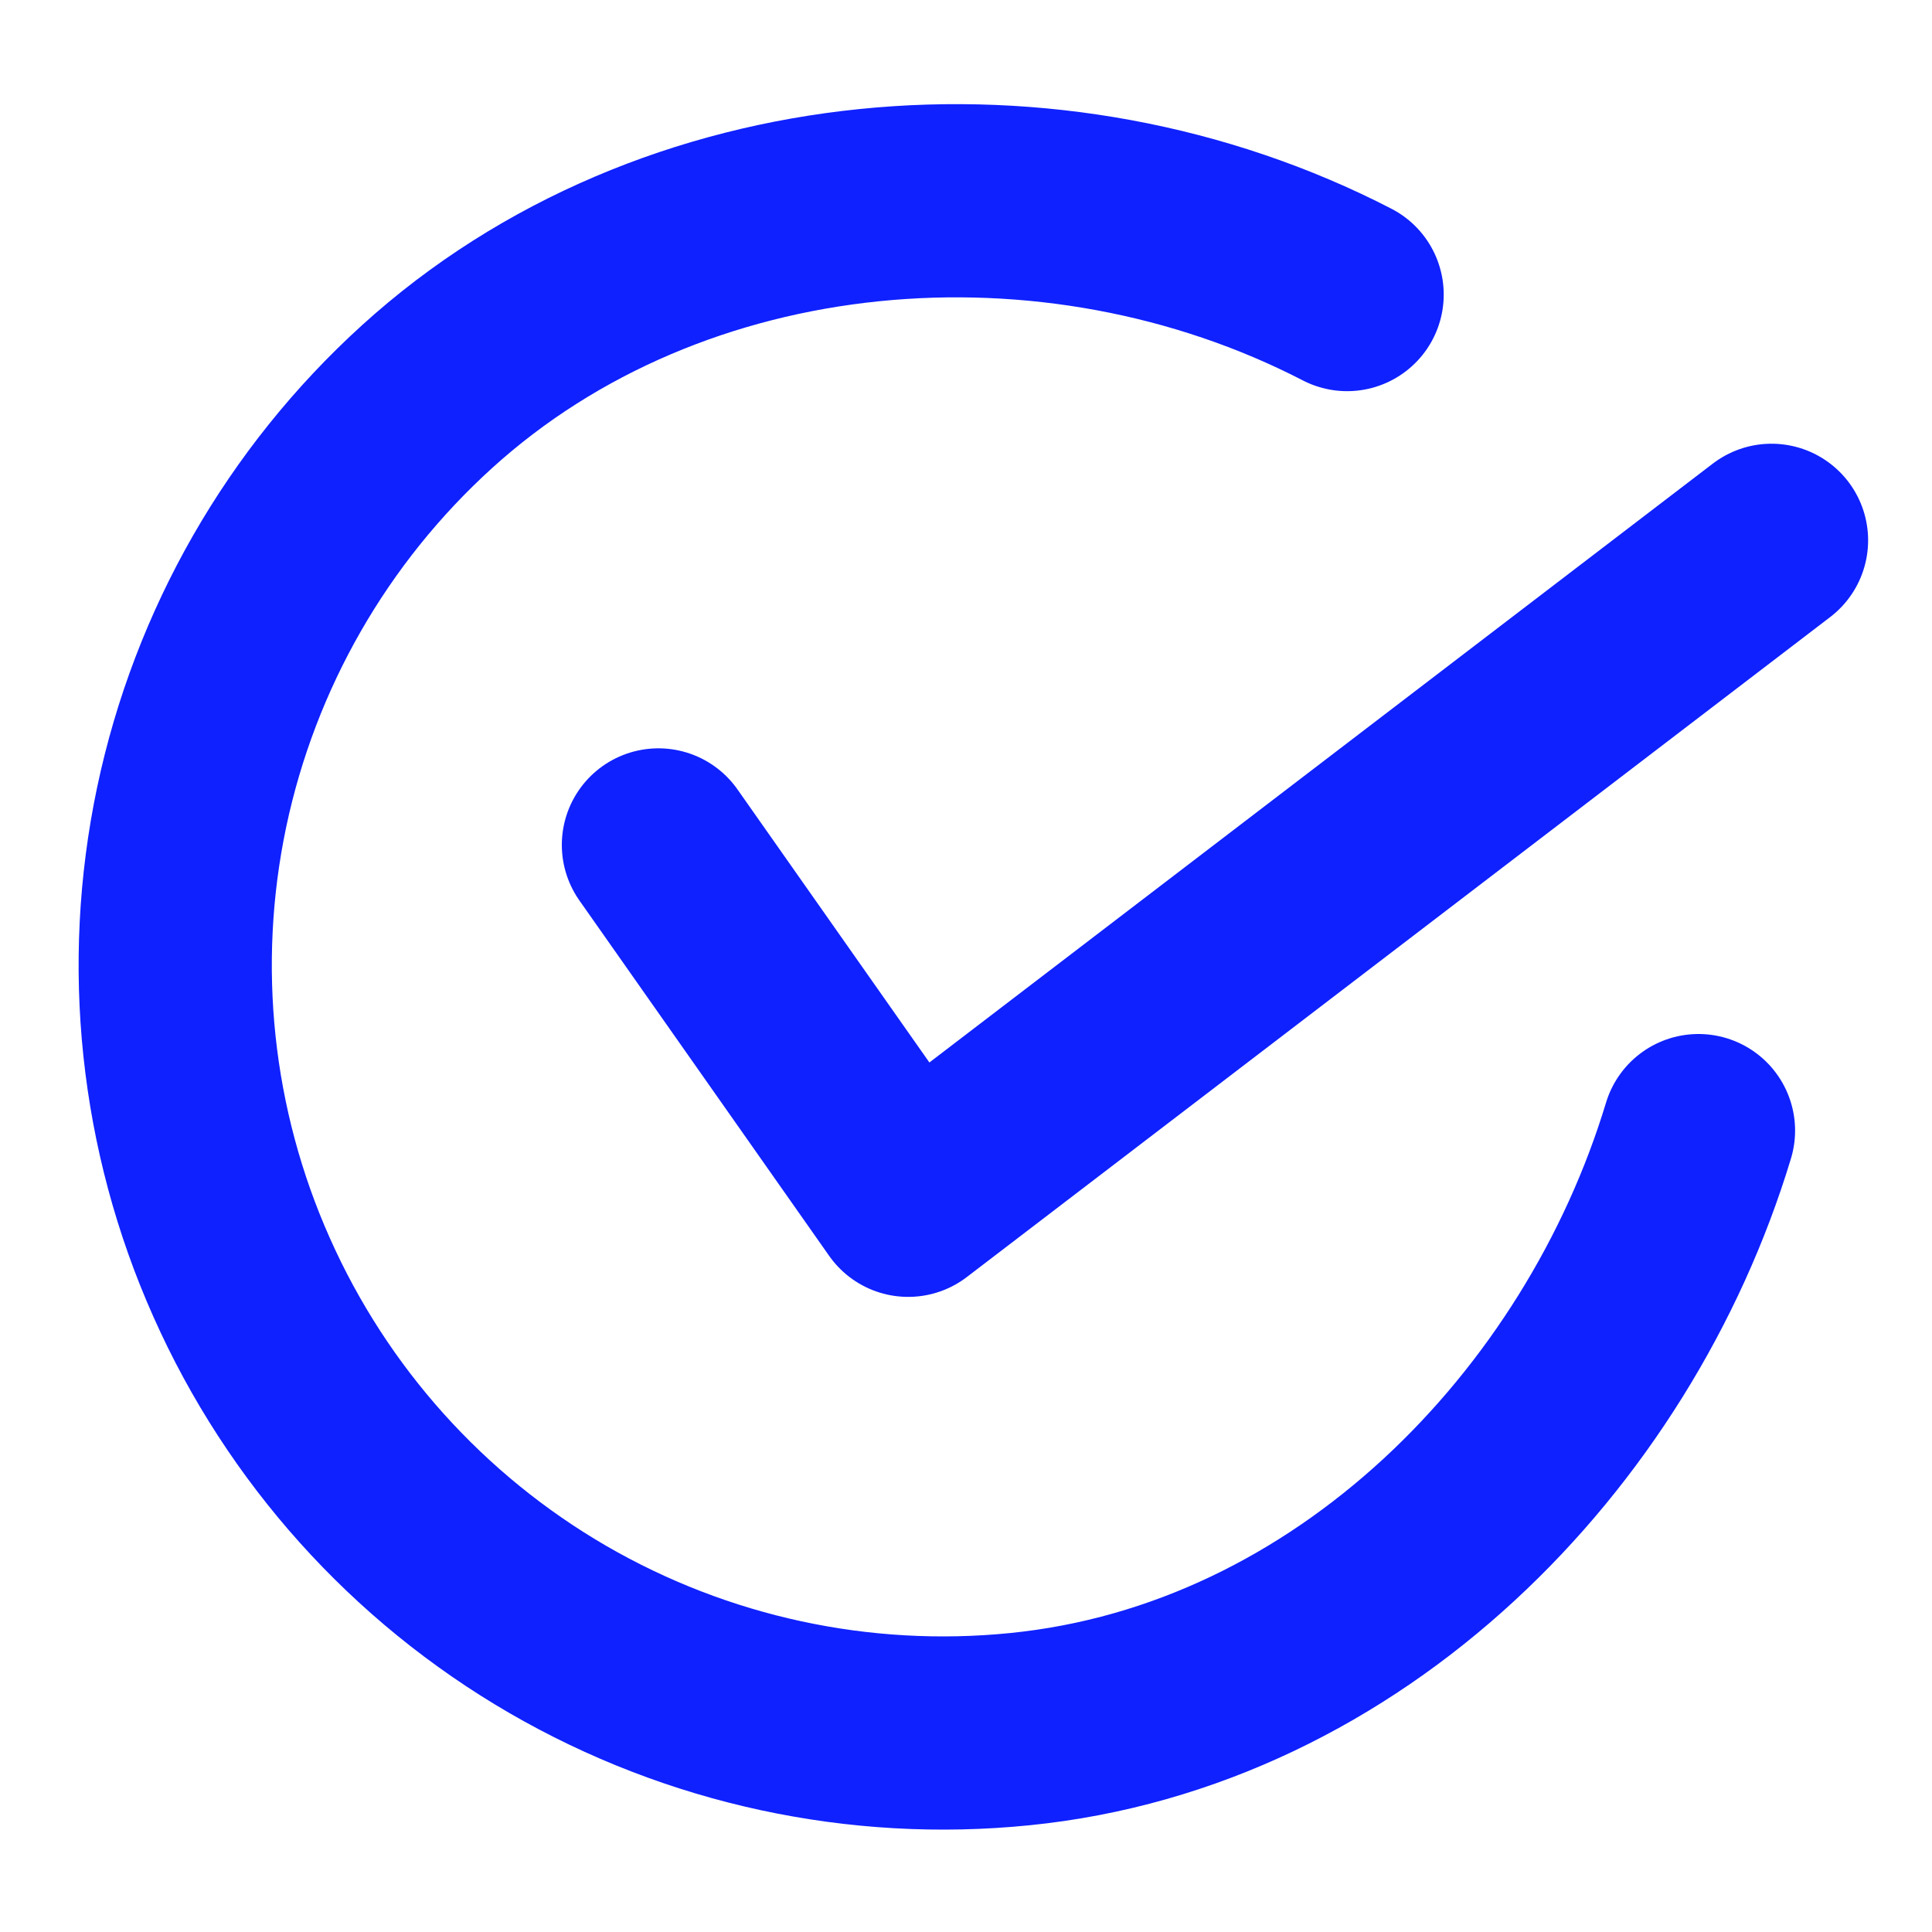 <svg width="15" height="15" viewBox="0 0 15 15" fill="none" xmlns="http://www.w3.org/2000/svg">
<path d="M13.187 8.778C12.483 11.106 10.478 13.168 7.919 13.425C6.67 13.551 5.414 13.279 4.329 12.65C3.244 12.02 2.386 11.064 1.876 9.918C1.365 8.772 1.23 7.494 1.488 6.267C1.747 5.039 2.386 3.924 3.314 3.081C5.219 1.35 8.178 1.109 10.459 2.287" stroke="#0F21FF" stroke-width="1.5" stroke-linecap="round" stroke-linejoin="round"/>
<path d="M5.112 6.56L7.051 9.319L13.754 4.195" stroke="#0F21FF" stroke-width="1.5" stroke-linecap="round" stroke-linejoin="round"/>
</svg>

